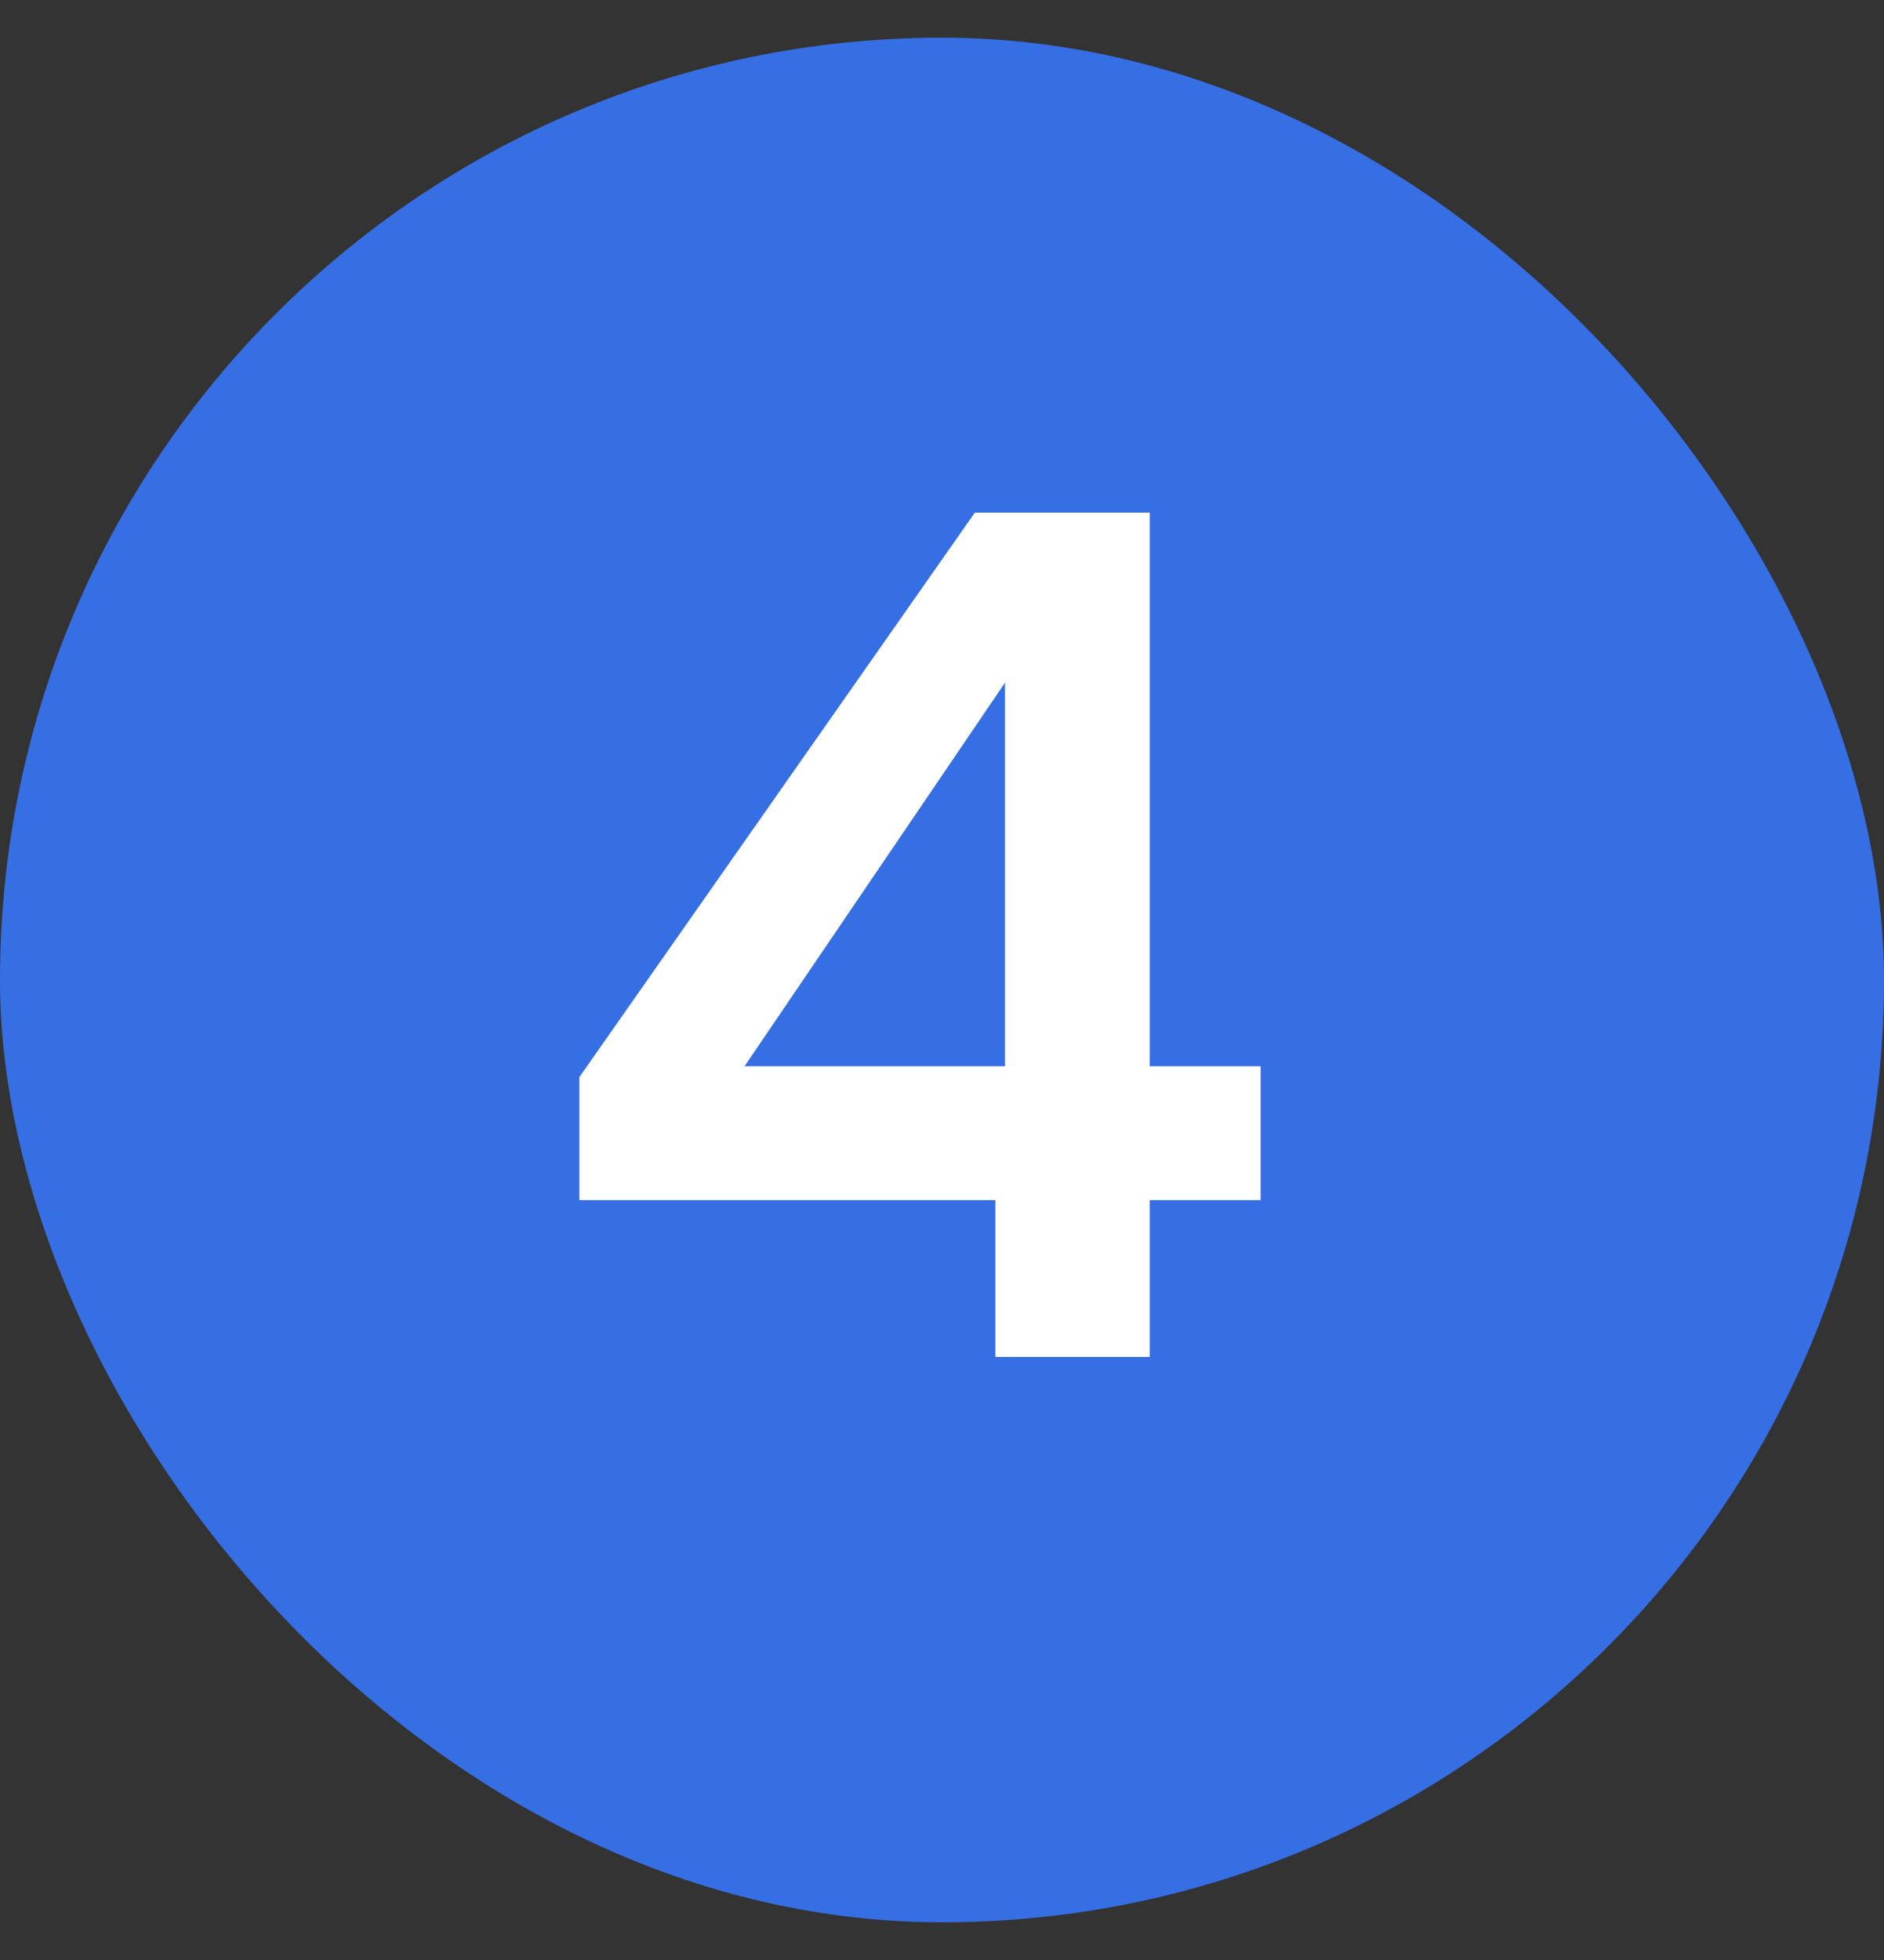 <svg width="25" height="26" viewBox="0 0 25 26" fill="none" xmlns="http://www.w3.org/2000/svg">
<rect x="0" y="0" width="25" height="26" fill="#333333" stroke="none"/>
<rect y="0.5" width="25" height="25" rx="12.5" fill="#366EE3"/>
<path d="M13.208 18V15.92H7.688V14.288L12.936 6.8H15.256V14.144H16.728V15.92H15.256V18H13.208ZM9.88 14.144H13.336V9.056L9.88 14.144Z" fill="white"/>
</svg>
